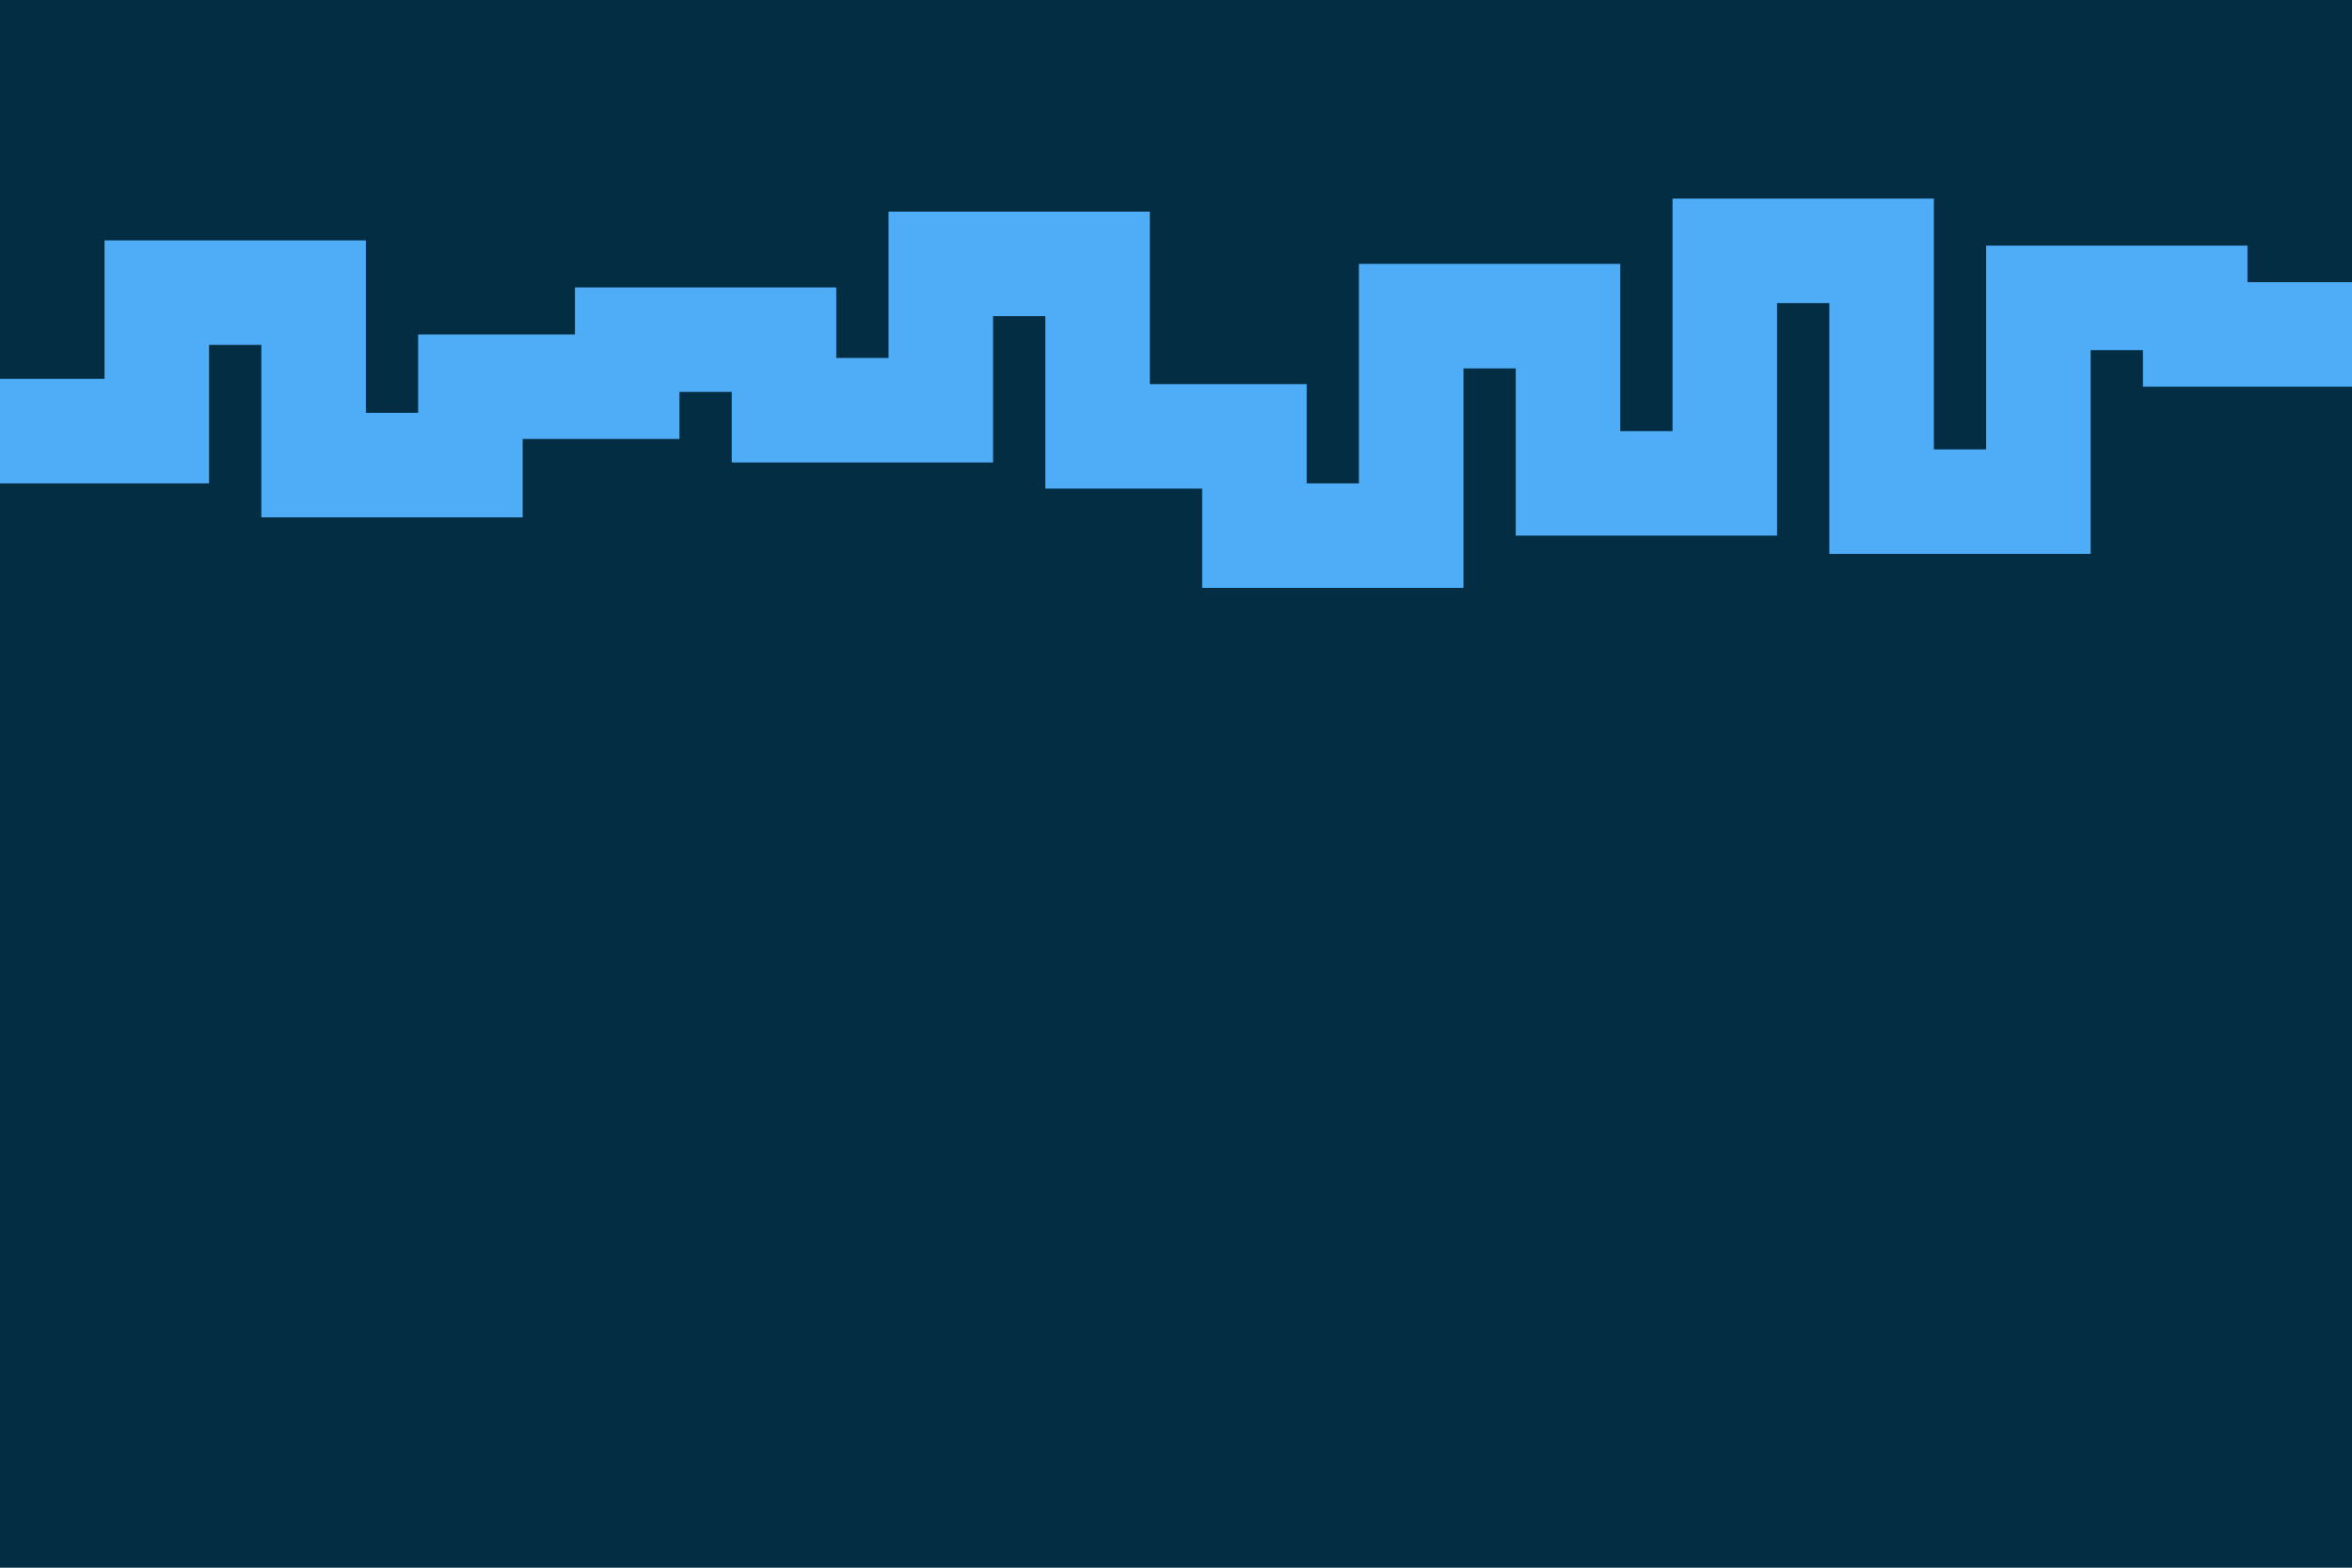 <svg id="visual" viewBox="0 0 900 600" width="900" height="600" xmlns="http://www.w3.org/2000/svg" xmlns:xlink="http://www.w3.org/1999/xlink" version="1.1"><rect x="0" y="0" width="900" height="600" fill="#032d43"></rect><path d="M0 165L60 165L60 112L120 112L120 178L180 178L180 148L240 148L240 130L300 130L300 157L360 157L360 101L420 101L420 167L480 167L480 205L540 205L540 121L600 121L600 185L660 185L660 96L720 96L720 192L780 192L780 114L840 114L840 128L900 128" fill="none" stroke-linecap="square" stroke-linejoin="miter" stroke="#4FACF7" stroke-width="40"></path></svg>